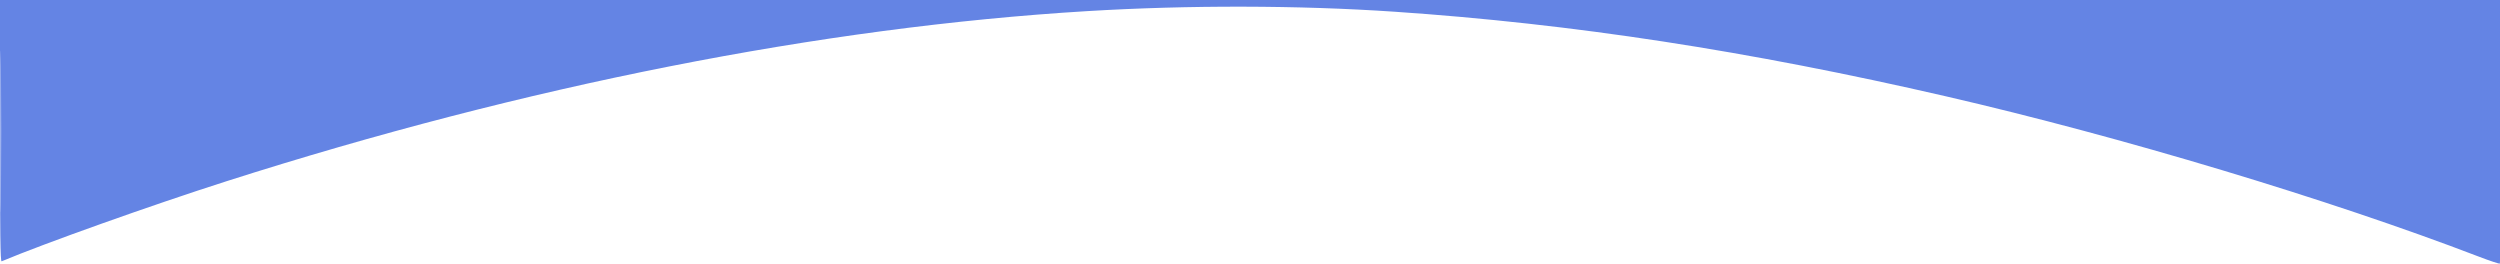 <svg xmlns="http://www.w3.org/2000/svg" width="1920" height="203" viewBox="0 0 1920 203" version="1.1"><path d="" stroke="none" fill="#6884e4" fill-rule="evenodd"/><path d="M -0 100.607 C -0 180.706, 0.255 201.107, 1.250 200.688 C 33.549 187.094, 117.097 157.344, 174 139.174 C 403.519 65.886, 631.155 20.898, 835 8.540 C 912.570 3.837, 997.427 4.003, 1071 9.001 C 1207.781 18.292, 1343.072 39.052, 1494.500 73.983 C 1629.149 105.044, 1789.293 153.207, 1903.391 196.958 C 1912.131 200.309, 1919.556 202.777, 1919.891 202.442 C 1920.226 202.108, 1920.619 156.421, 1920.764 100.917 L 1921.028 0 960.514 0 L 0 0 -0 100.607 M 0.481 101 C 0.481 156.275, 0.602 178.887, 0.750 151.250 C 0.898 123.612, 0.898 78.387, 0.750 50.750 C 0.602 23.112, 0.481 45.725, 0.481 101" stroke="none" fill="#6484e4" fill-rule="evenodd"/></svg>
